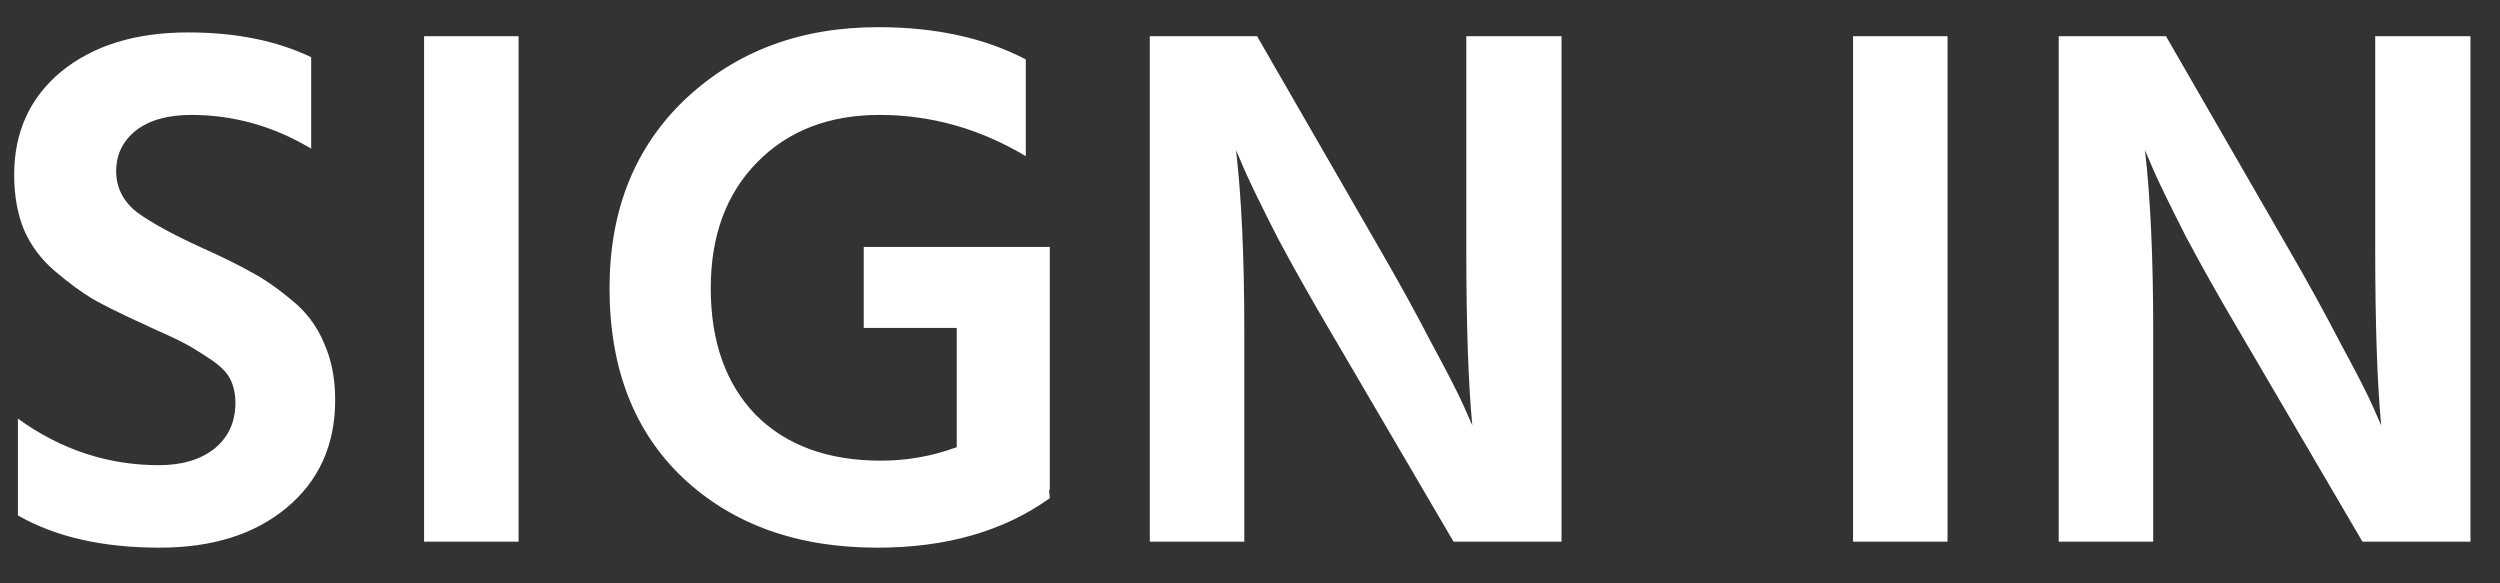 <svg width="60" height="14" viewBox="0 0 60 14" fill="none" xmlns="http://www.w3.org/2000/svg">
<rect x="0" y="0" width="60" height="14" fill="#333333" stroke="none"/>
<path d="M8.044 9.598C8.044 10.678 7.654 11.542 6.874 12.19C6.106 12.826 5.092 13.144 3.832 13.144C2.464 13.144 1.33 12.886 0.43 12.37V10.048C1.462 10.792 2.59 11.164 3.814 11.164C4.366 11.164 4.81 11.032 5.146 10.768C5.482 10.492 5.65 10.126 5.65 9.67C5.65 9.454 5.608 9.262 5.524 9.094C5.44 8.926 5.266 8.758 5.002 8.59C4.75 8.422 4.552 8.302 4.408 8.23C4.276 8.158 3.994 8.026 3.562 7.834C3.442 7.774 3.352 7.732 3.292 7.708C2.848 7.504 2.488 7.324 2.212 7.168C1.936 7 1.636 6.778 1.312 6.502C0.988 6.226 0.742 5.896 0.574 5.512C0.418 5.128 0.34 4.69 0.34 4.198C0.34 3.166 0.718 2.338 1.474 1.714C2.242 1.09 3.256 0.778 4.516 0.778C5.656 0.778 6.64 0.976 7.468 1.372V3.568C6.568 3.028 5.608 2.758 4.588 2.758C4.024 2.758 3.58 2.884 3.256 3.136C2.944 3.388 2.788 3.712 2.788 4.108C2.788 4.504 2.956 4.834 3.292 5.098C3.64 5.35 4.156 5.632 4.84 5.944C5.32 6.16 5.71 6.352 6.01 6.52C6.31 6.676 6.634 6.898 6.982 7.186C7.342 7.474 7.606 7.822 7.774 8.23C7.954 8.626 8.044 9.082 8.044 9.598ZM12.446 13H10.178V0.868H12.446V13ZM25.195 11.956C24.09 12.748 22.71 13.144 21.055 13.144C19.134 13.144 17.581 12.586 16.392 11.47C15.216 10.354 14.629 8.836 14.629 6.916C14.629 5.044 15.235 3.532 16.447 2.38C17.671 1.228 19.212 0.652 21.073 0.652C22.453 0.652 23.634 0.91 24.619 1.426V3.748C23.515 3.088 22.345 2.758 21.108 2.758C19.896 2.758 18.919 3.136 18.174 3.892C17.43 4.648 17.058 5.656 17.058 6.916C17.058 8.2 17.419 9.214 18.139 9.958C18.87 10.69 19.872 11.056 21.145 11.056C21.768 11.056 22.375 10.948 22.962 10.732V7.87H20.73V5.926H25.195V11.758H25.177L25.195 11.956ZM29.863 13H27.595V0.868H30.169L33.085 5.926C33.565 6.754 33.991 7.528 34.363 8.248C34.747 8.956 35.005 9.46 35.137 9.76L35.335 10.21C35.239 9.214 35.191 7.786 35.191 5.926V0.868H37.477V13H34.885L31.933 7.96C31.465 7.168 31.039 6.412 30.655 5.692C30.283 4.96 30.025 4.432 29.881 4.108L29.665 3.604C29.797 4.744 29.863 6.19 29.863 7.942V13ZM46.741 13H44.473V0.868H46.741V13ZM51.677 13H49.409V0.868H51.983L54.899 5.926C55.379 6.754 55.805 7.528 56.177 8.248C56.561 8.956 56.819 9.46 56.951 9.76L57.149 10.21C57.053 9.214 57.005 7.786 57.005 5.926V0.868H59.291V13H56.699L53.747 7.96C53.279 7.168 52.853 6.412 52.469 5.692C52.097 4.96 51.839 4.432 51.695 4.108L51.479 3.604C51.611 4.744 51.677 6.19 51.677 7.942V13Z" fill="white"/>
</svg>
